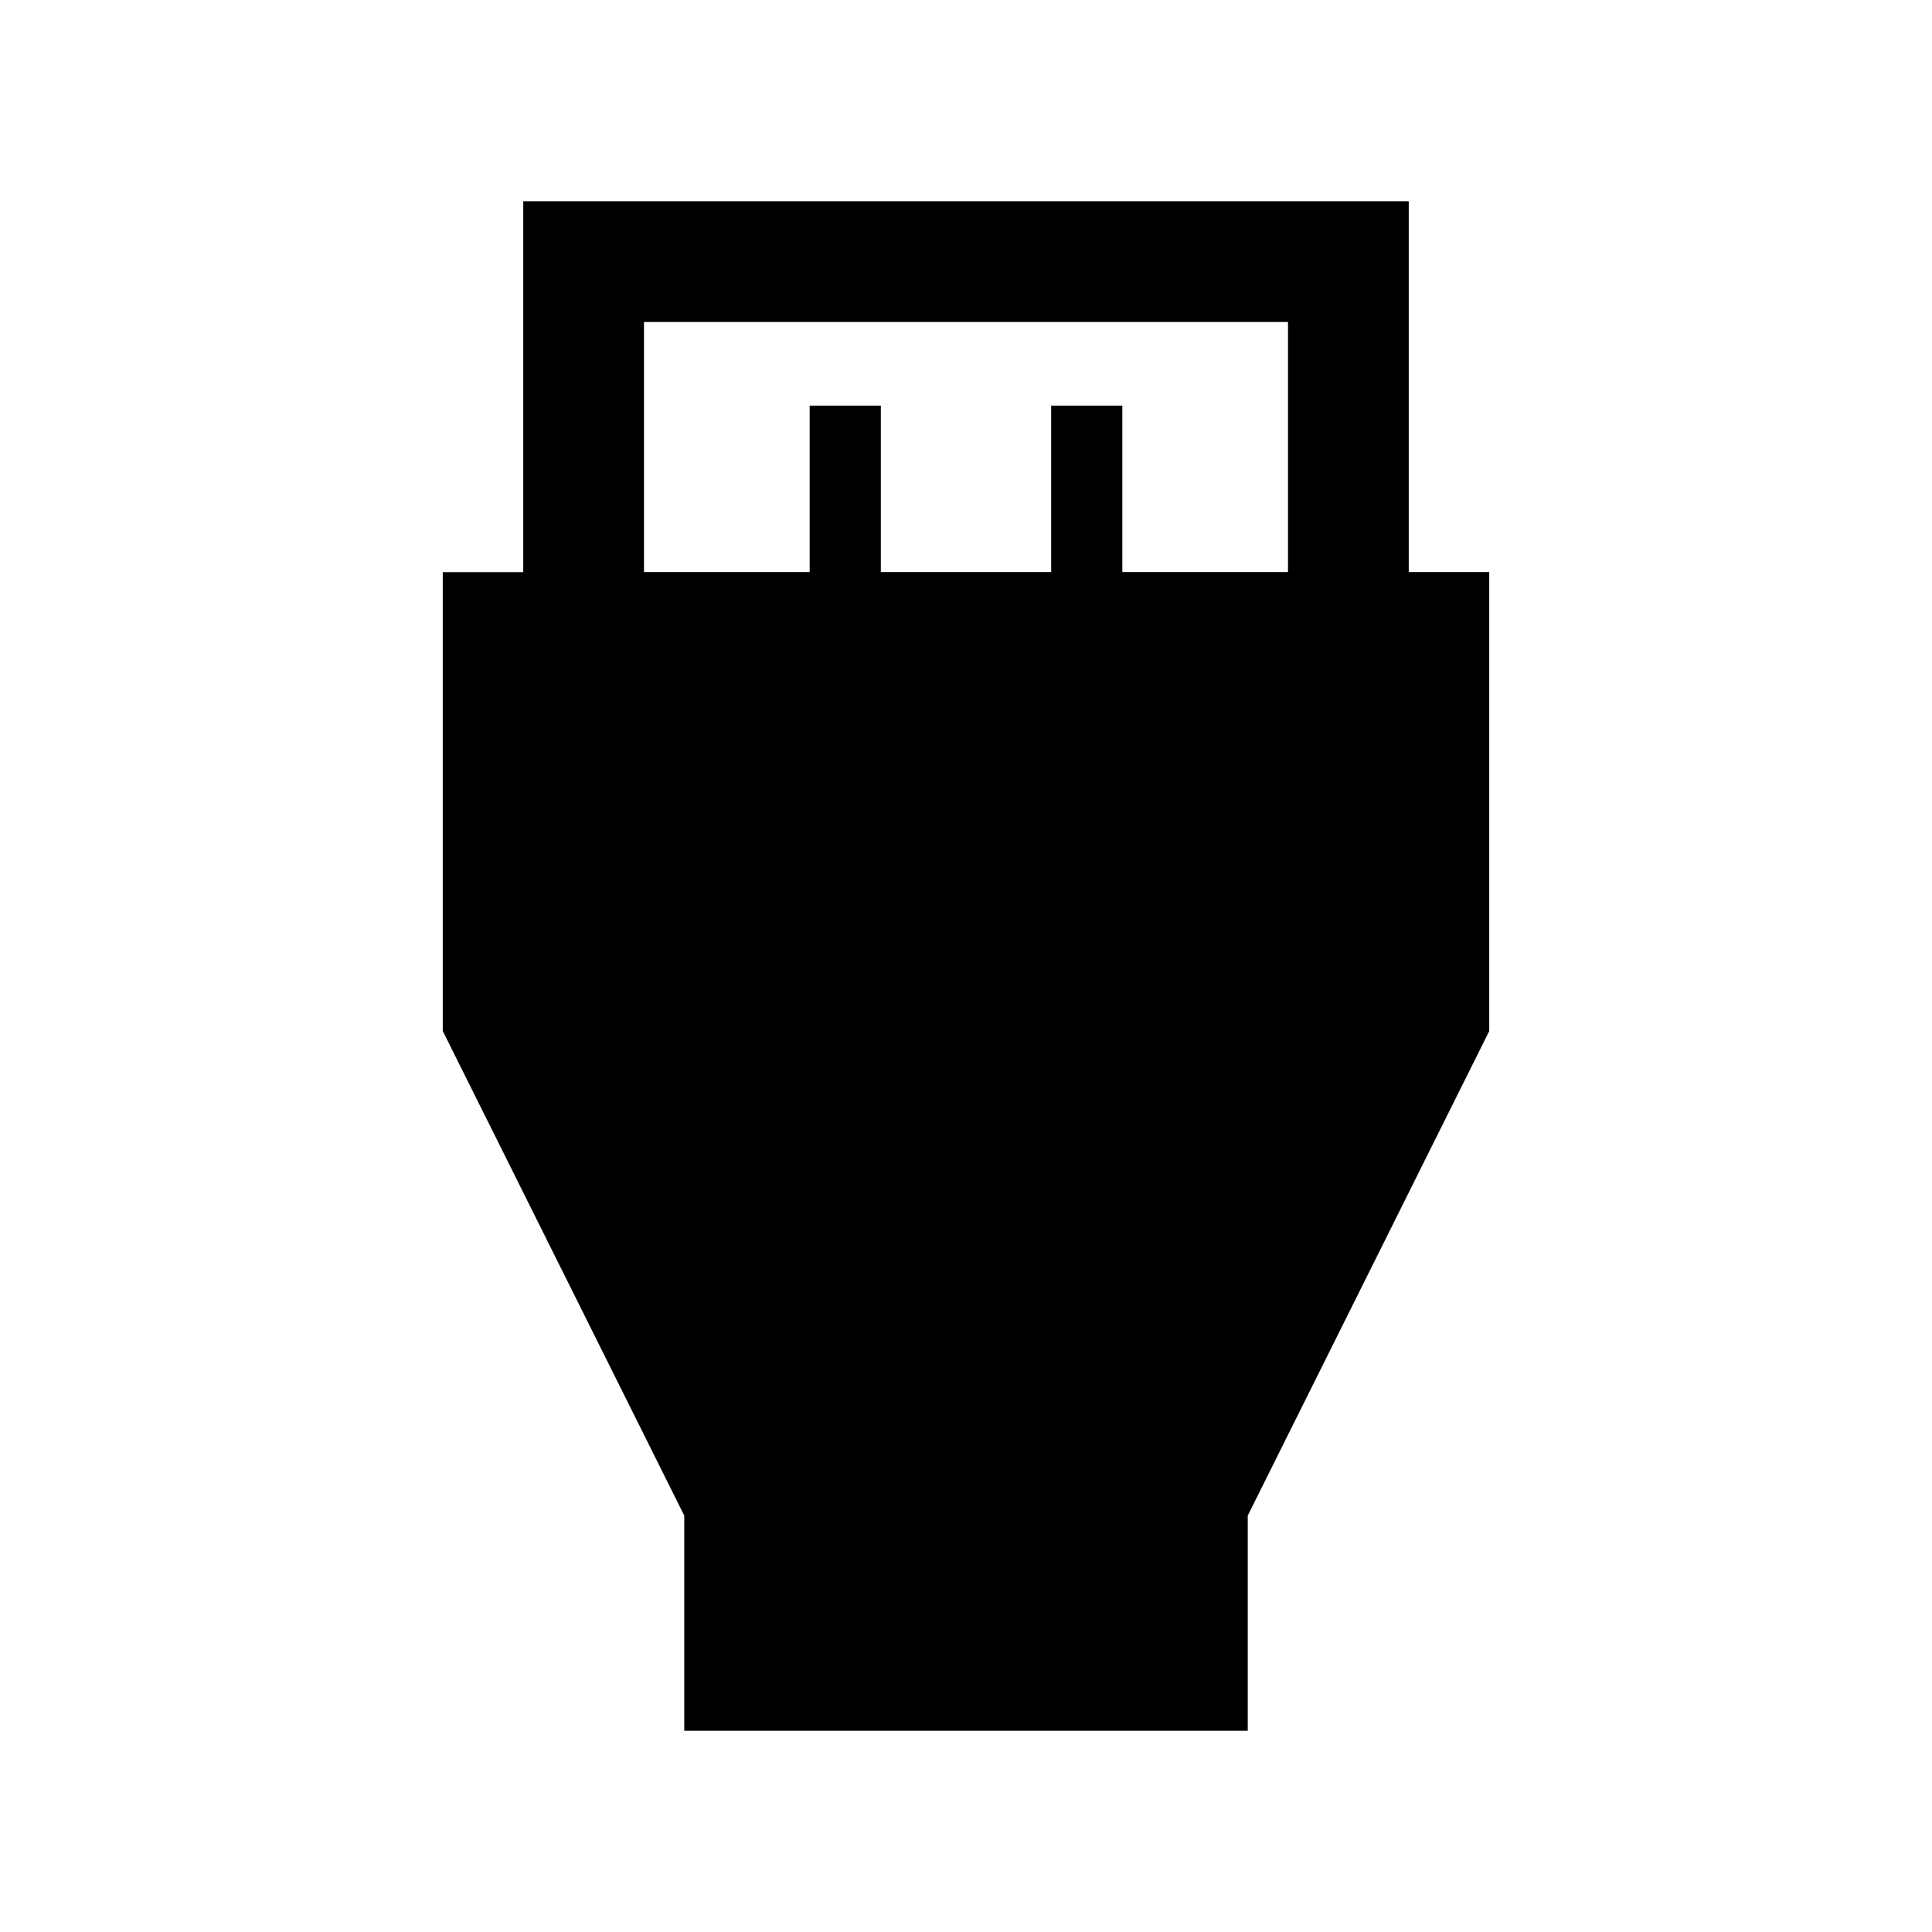 <svg xmlns="http://www.w3.org/2000/svg" width="24" height="24" viewBox="0 0 24 24" fill='currentColor'><path d="M8.5 21.5v-2.673l-3-6.02v-5.7h1V2.5h11v4.606h1v5.702l-3 6.019V21.5zM8 7.106h2.058V5.039h.884v2.067h2.116V5.039h.884v2.067H16V4H8z"/></svg>